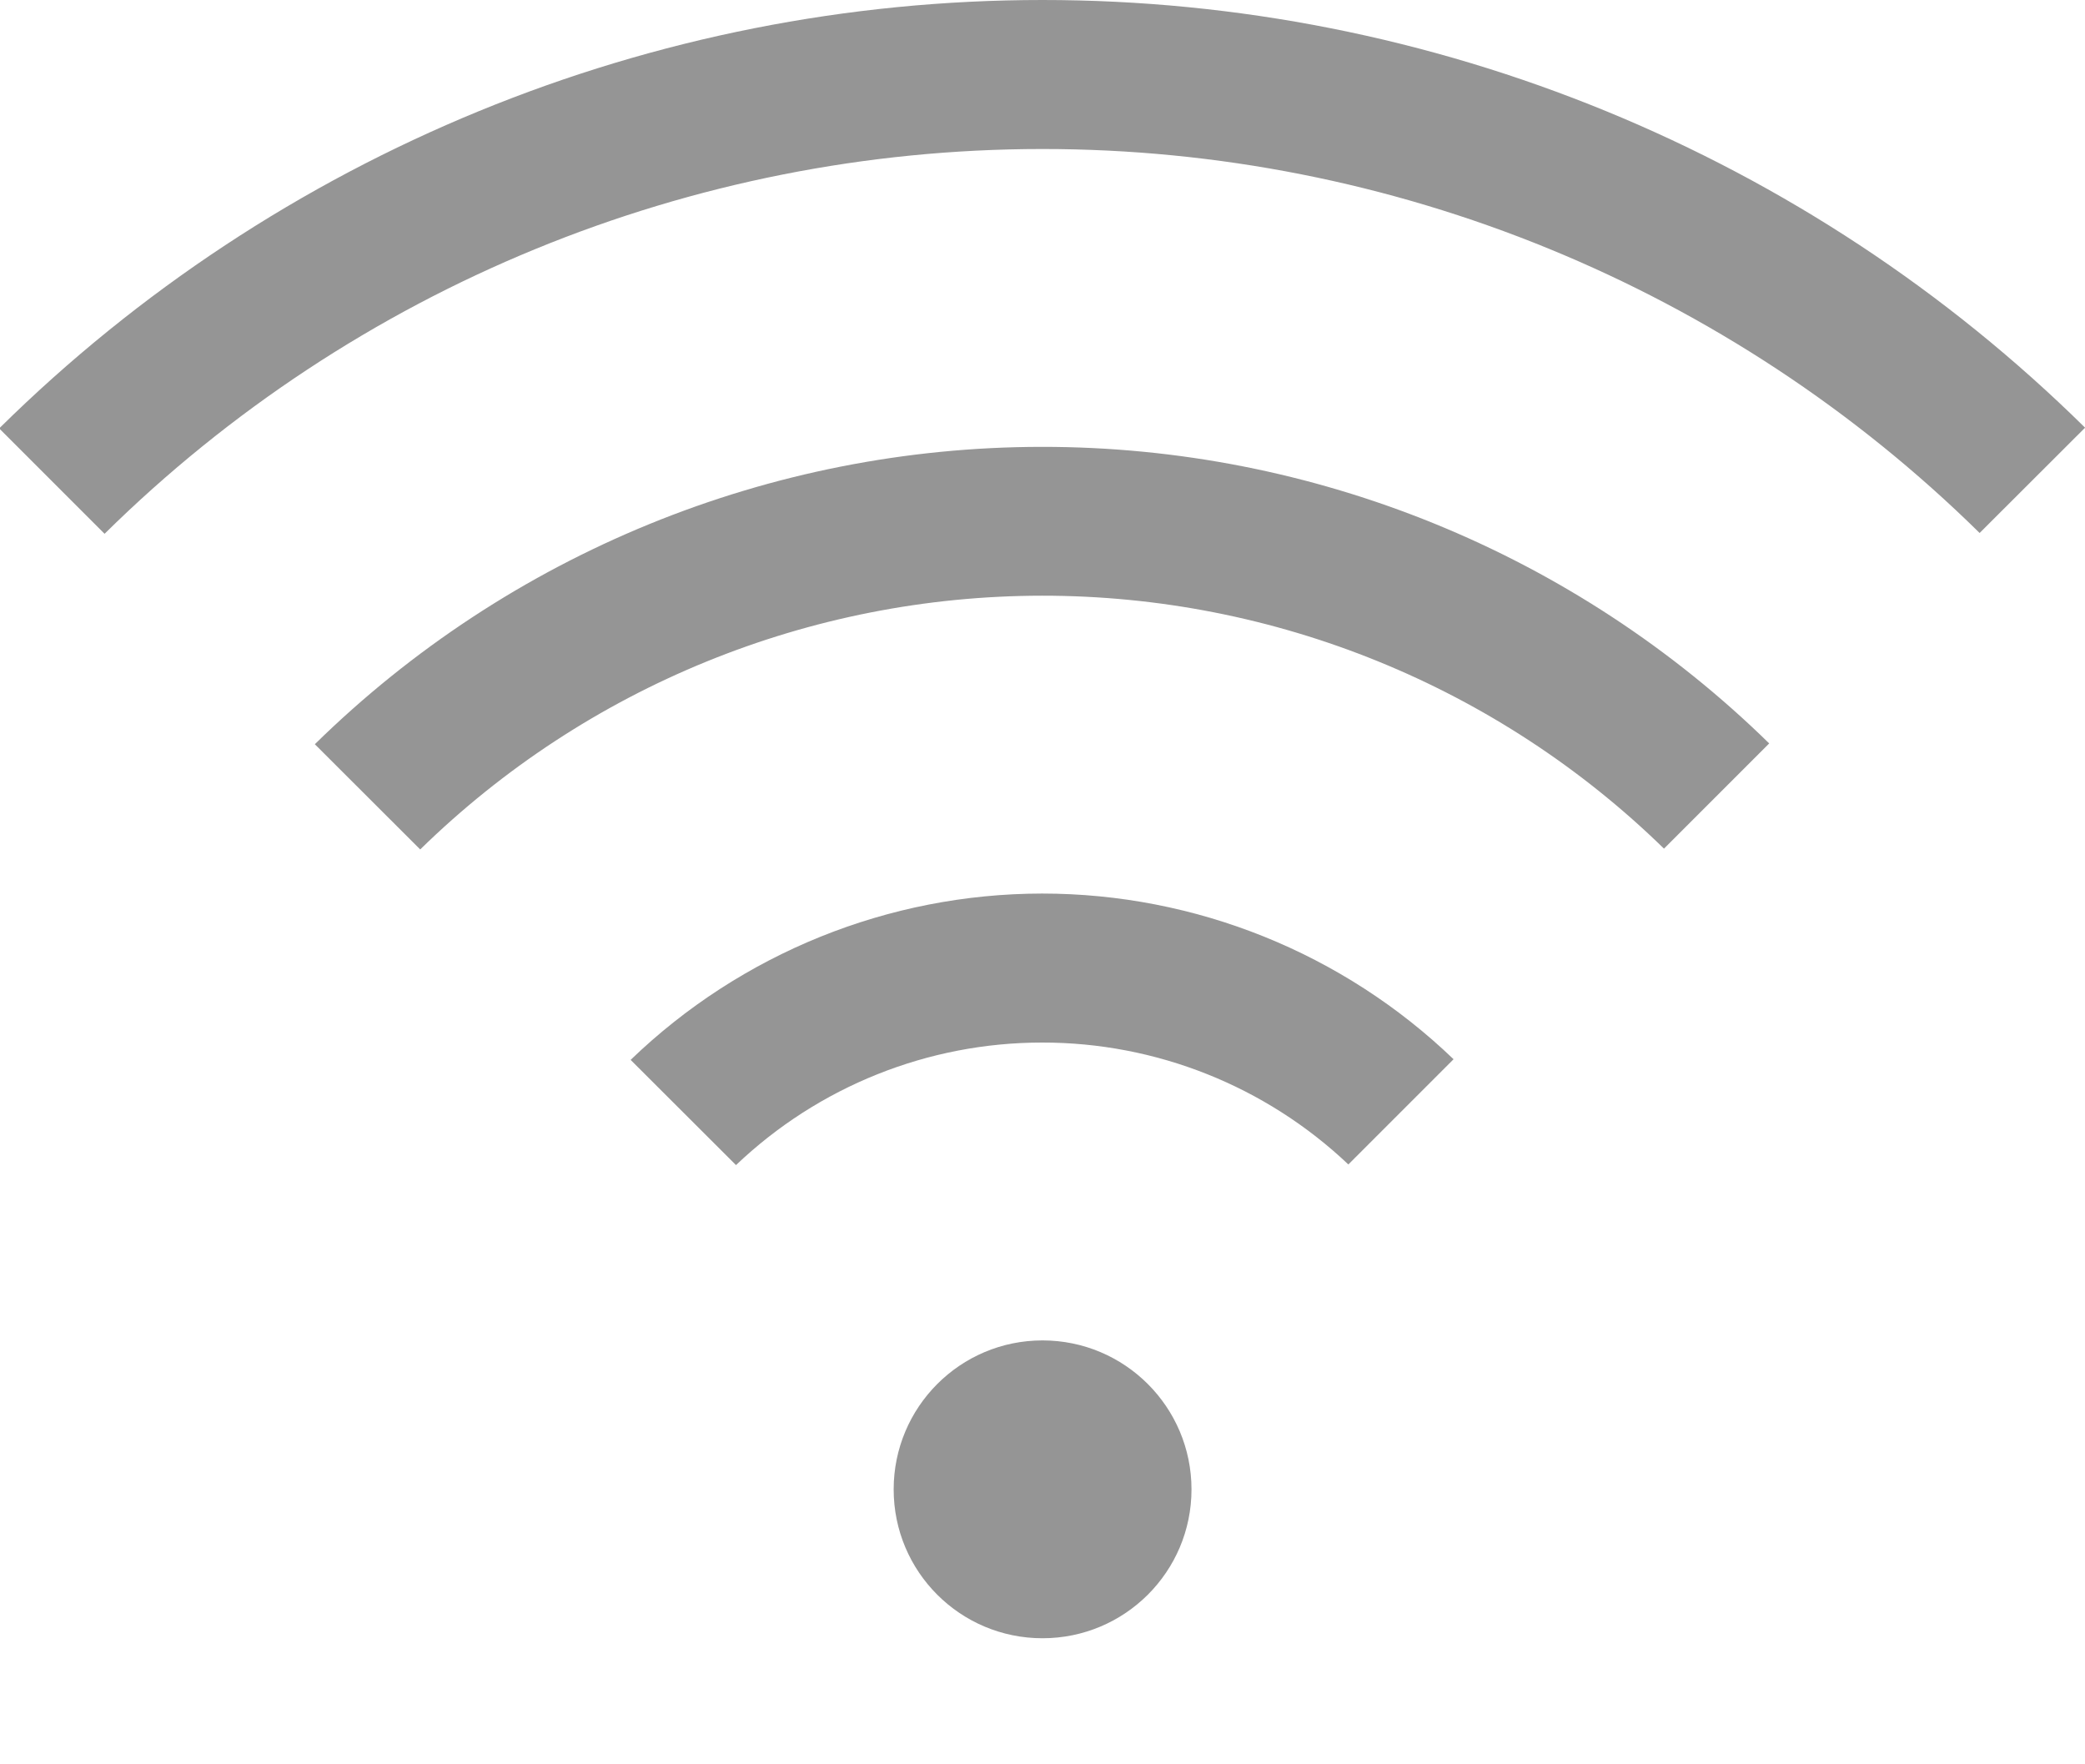 <svg width="13" height="11" viewBox="0 0 13 11" fill="none" xmlns="http://www.w3.org/2000/svg">
<g id="Group 4232">
<path id="Vector" d="M6.5 10.214C7.013 10.214 7.429 9.799 7.429 9.286C7.429 8.773 7.013 8.357 6.5 8.357C5.987 8.357 5.572 8.773 5.572 9.286C5.572 9.799 5.987 10.214 6.5 10.214Z" fill="#959595"/>
<path id="Vector_2" d="M3.932 6.608L4.589 7.264C5.103 6.774 5.786 6.5 6.497 6.5C7.207 6.499 7.891 6.771 8.407 7.26L9.063 6.604C8.373 5.941 7.453 5.571 6.497 5.571C5.54 5.572 4.621 5.944 3.932 6.608Z" fill="#959595"/>
<path id="Vector_3" d="M1.963 4.64L2.62 5.296C3.656 4.283 5.047 3.715 6.497 3.714C7.946 3.713 9.338 4.279 10.375 5.291L11.031 4.635C9.82 3.449 8.192 2.785 6.496 2.786C4.801 2.787 3.174 3.452 1.963 4.64Z" fill="#959595"/>
<path id="Vector_4" d="M13 2.666C11.268 0.958 8.933 0 6.5 0C4.067 0 1.732 0.958 0 2.666V2.676L0.652 3.328C2.209 1.792 4.309 0.93 6.496 0.929C8.684 0.928 10.784 1.788 12.343 3.323L13 2.667V2.666Z" fill="#959595"/>
</g>
</svg>
